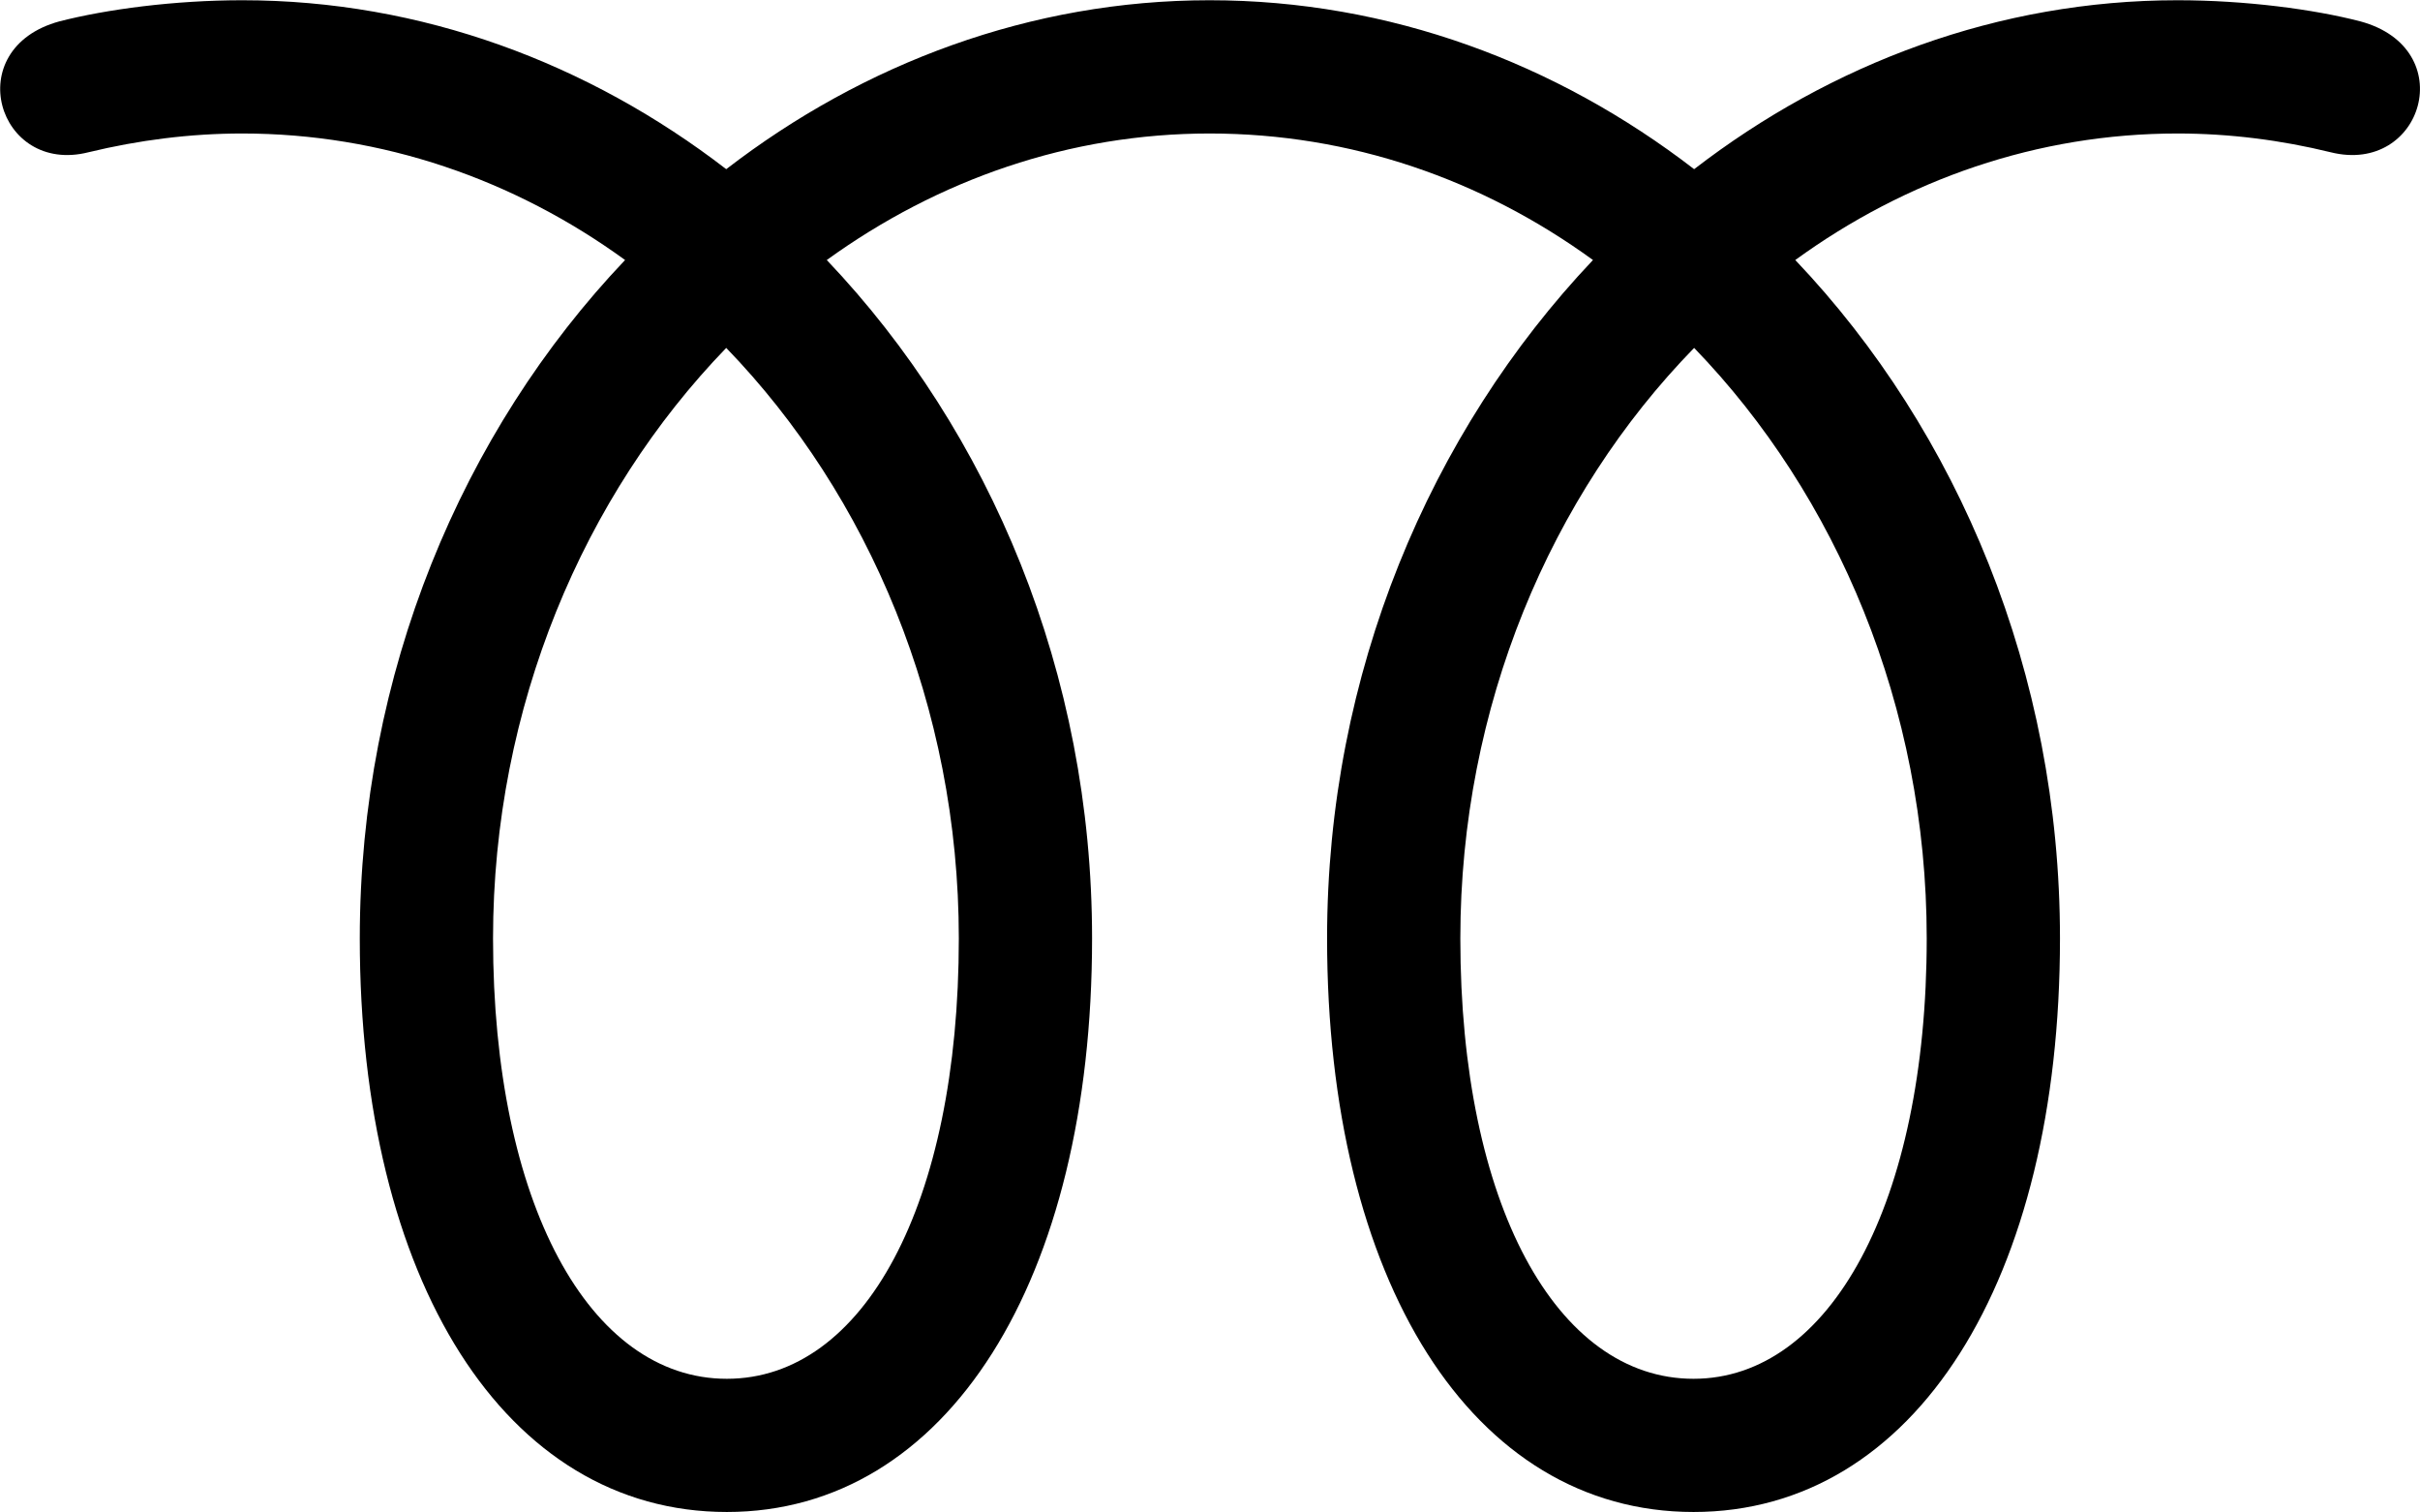 <svg viewBox="0 0 39.954 24.965" xmlns="http://www.w3.org/2000/svg"><path d="M35.95 2.204C36.81 2.204 37.66 2.313 38.48 2.514C40 2.893 40.63 0.803 38.97 0.353C38.2 0.153 37.07 0.004 35.95 0.004C33 0.004 30.24 1.044 27.97 2.793C25.7 1.044 22.94 0.004 19.97 0.004C17.02 0.004 14.26 1.044 11.99 2.793C9.72 1.044 6.96 0.004 4 0.004C2.88 0.004 1.76 0.153 0.98 0.353C-0.67 0.803 -0.04 2.893 1.46 2.514C2.29 2.313 3.14 2.204 4 2.204C6.31 2.204 8.49 2.963 10.32 4.293C7.63 7.123 5.94 11.114 5.94 15.493C5.94 21.134 8.34 24.963 12 24.963C15.64 24.963 18.03 21.134 18.03 15.493C18.03 11.114 16.35 7.133 13.65 4.293C15.49 2.963 17.66 2.204 19.97 2.204C22.3 2.204 24.47 2.963 26.3 4.293C23.61 7.133 21.91 11.114 21.91 15.493C21.91 21.134 24.3 24.963 27.96 24.963C31.62 24.963 34.01 21.134 34.01 15.493C34.01 11.114 32.33 7.123 29.64 4.293C31.47 2.963 33.64 2.204 35.95 2.204ZM8.14 15.493C8.14 11.664 9.64 8.174 11.99 5.744C14.34 8.174 15.83 11.664 15.83 15.493C15.83 19.884 14.26 22.764 12 22.764C9.73 22.764 8.14 19.863 8.14 15.493ZM24.11 15.493C24.11 11.664 25.6 8.174 27.97 5.744C30.32 8.174 31.81 11.664 31.81 15.493C31.81 19.863 30.21 22.764 27.96 22.764C25.7 22.764 24.11 19.884 24.11 15.493Z" /></svg>
